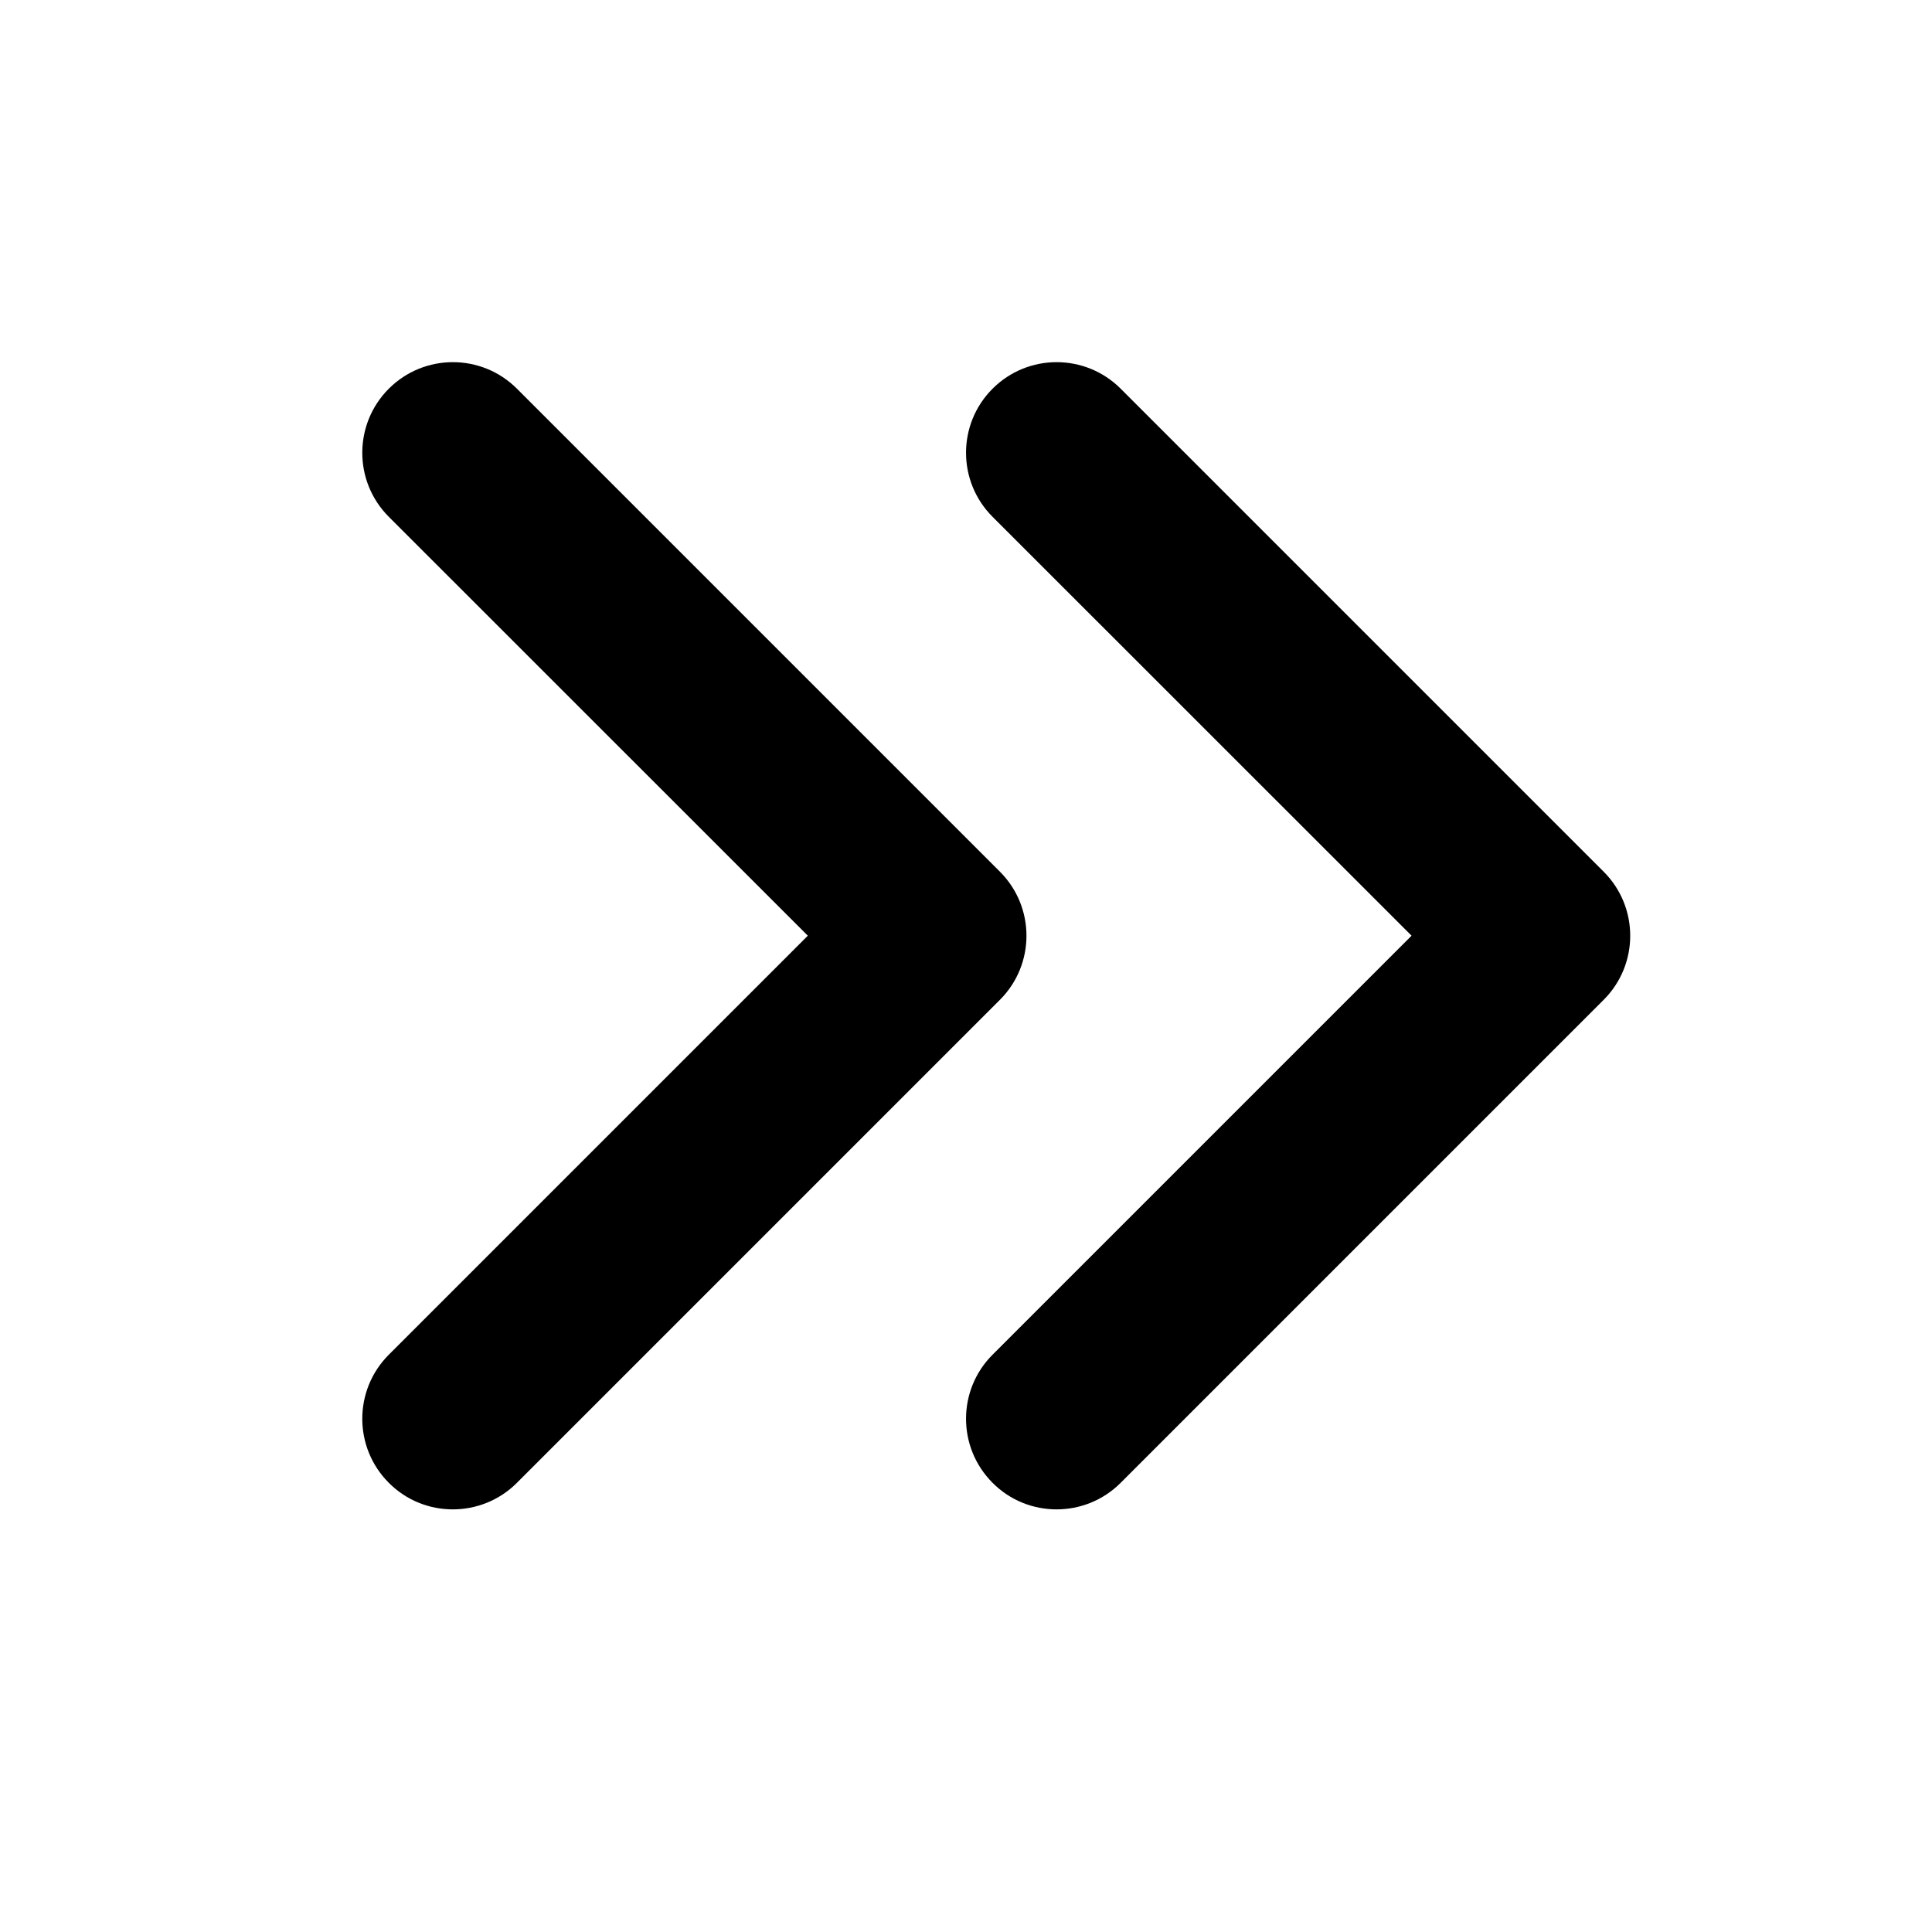 <?xml version="1.0" encoding="utf-8"?>
<!-- Generator: Adobe Illustrator 16.0.0, SVG Export Plug-In . SVG Version: 6.00 Build 0)  -->
<!DOCTYPE svg PUBLIC "-//W3C//DTD SVG 1.1//EN" "http://www.w3.org/Graphics/SVG/1.1/DTD/svg11.dtd">
<svg version="1.1" id="图层_1" xmlns="http://www.w3.org/2000/svg" xmlns:xlink="http://www.w3.org/1999/xlink" x="0px" y="0px"
	 width="16px" height="16px" viewBox="0 0 16 16" enable-background="new 0 0 16 16" xml:space="preserve">
<g>
	<g>
		<path d="M3.75,12.5c-0.192,0-0.384-0.073-0.53-0.22c-0.293-0.293-0.293-0.768,0-1.061l3.47-3.47L3.22,4.28
			c-0.293-0.293-0.293-0.768,0-1.061s0.768-0.293,1.061,0l4,4c0.293,0.293,0.293,0.768,0,1.061l-4,4
			C4.134,12.427,3.942,12.5,3.75,12.5z"/>
	</g>
	<g>
		<path d="M8.75,12.5c-0.192,0-0.384-0.073-0.53-0.22c-0.293-0.293-0.293-0.768,0-1.061l3.47-3.47L8.22,4.28
			c-0.293-0.293-0.293-0.768,0-1.061s0.768-0.293,1.061,0l4,4c0.293,0.293,0.293,0.768,0,1.061l-4,4
			C9.134,12.427,8.942,12.5,8.75,12.5z"/>
	</g>
</g>
</svg>
